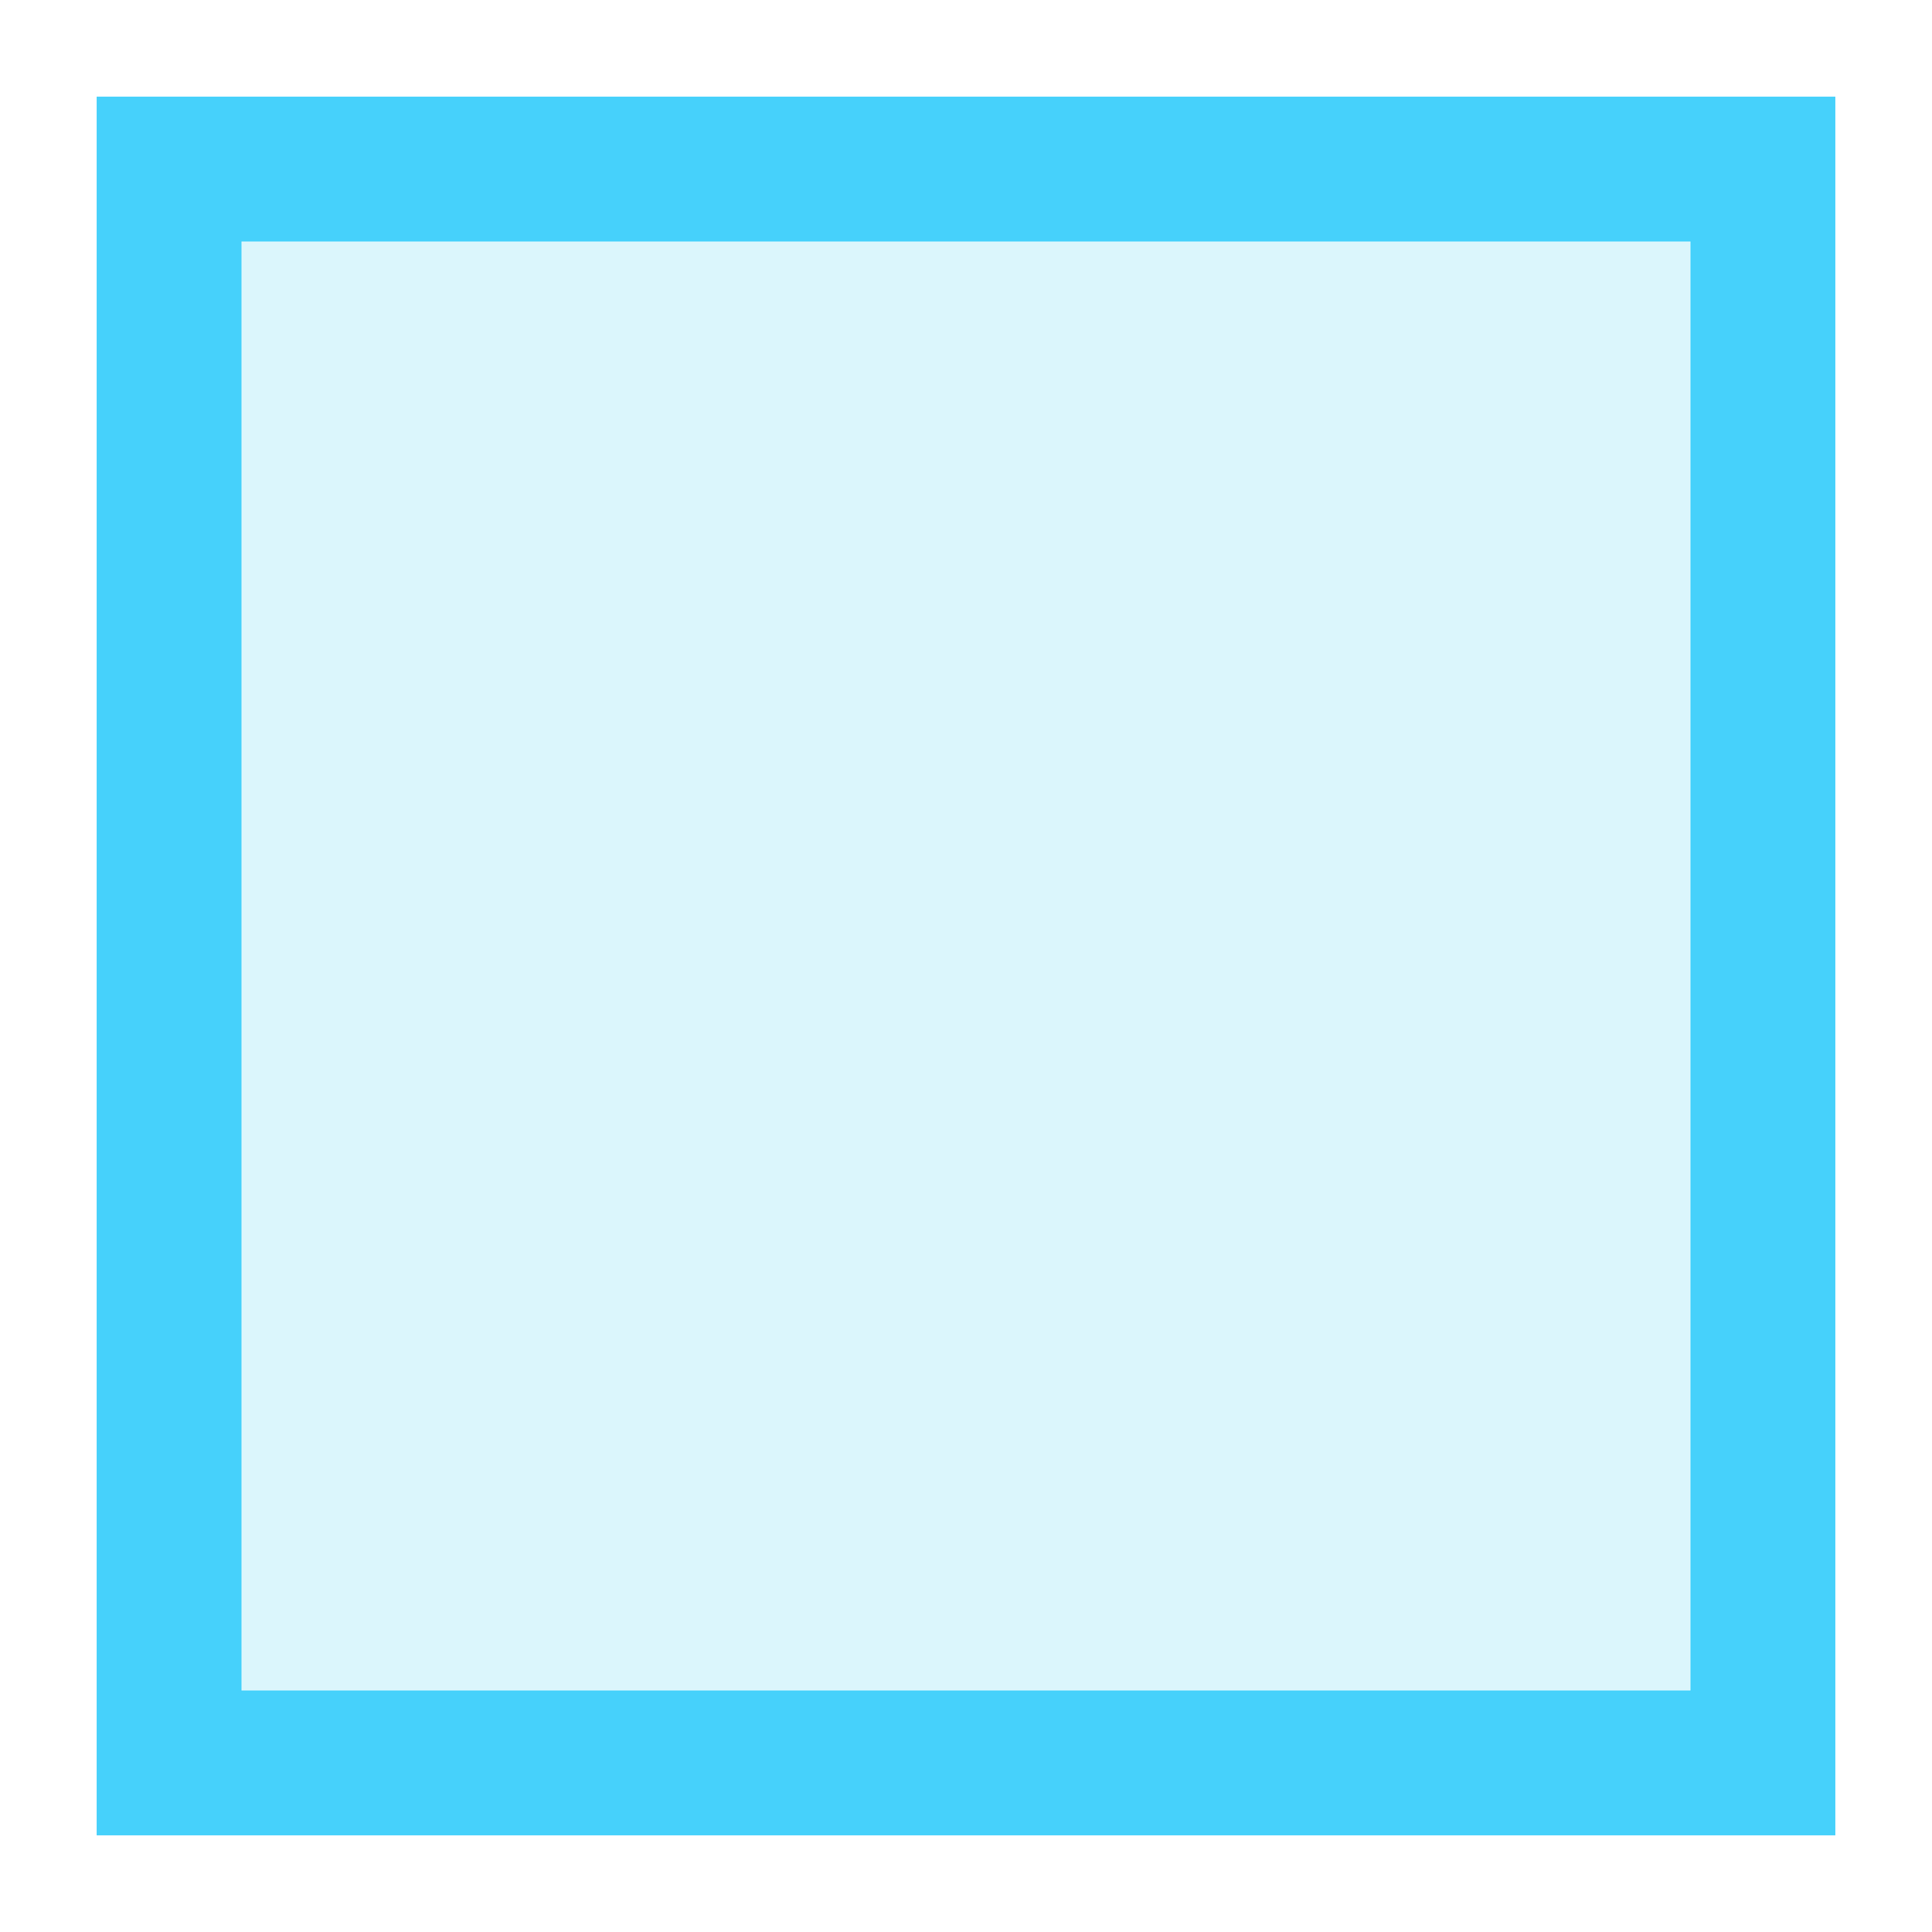 <?xml version="1.0" encoding="utf-8"?>
<!-- Generator: Adobe Illustrator 22.0.0, SVG Export Plug-In . SVG Version: 6.00 Build 0)  -->
<svg version="1.1" id="图层_1" xmlns="http://www.w3.org/2000/svg" xmlns:xlink="http://www.w3.org/1999/xlink" x="0px" y="0px"
	 viewBox="0 0 40 40" style="enable-background:new 0 0 40 40;" xml:space="preserve">
<style type="text/css">
	.st0{fill:#a6e8f7;}
	.st1{fill:#46d1fb;}
</style>
<g>
	<rect x="3.5" y="3.5" class="st0" width="33" height="33" fill-opacity="0.4"/>
	<path class="st1" d="M35,5v30H5V5H35 M38,2H2v36h36V2L38,2z"/>
</g>
</svg>
